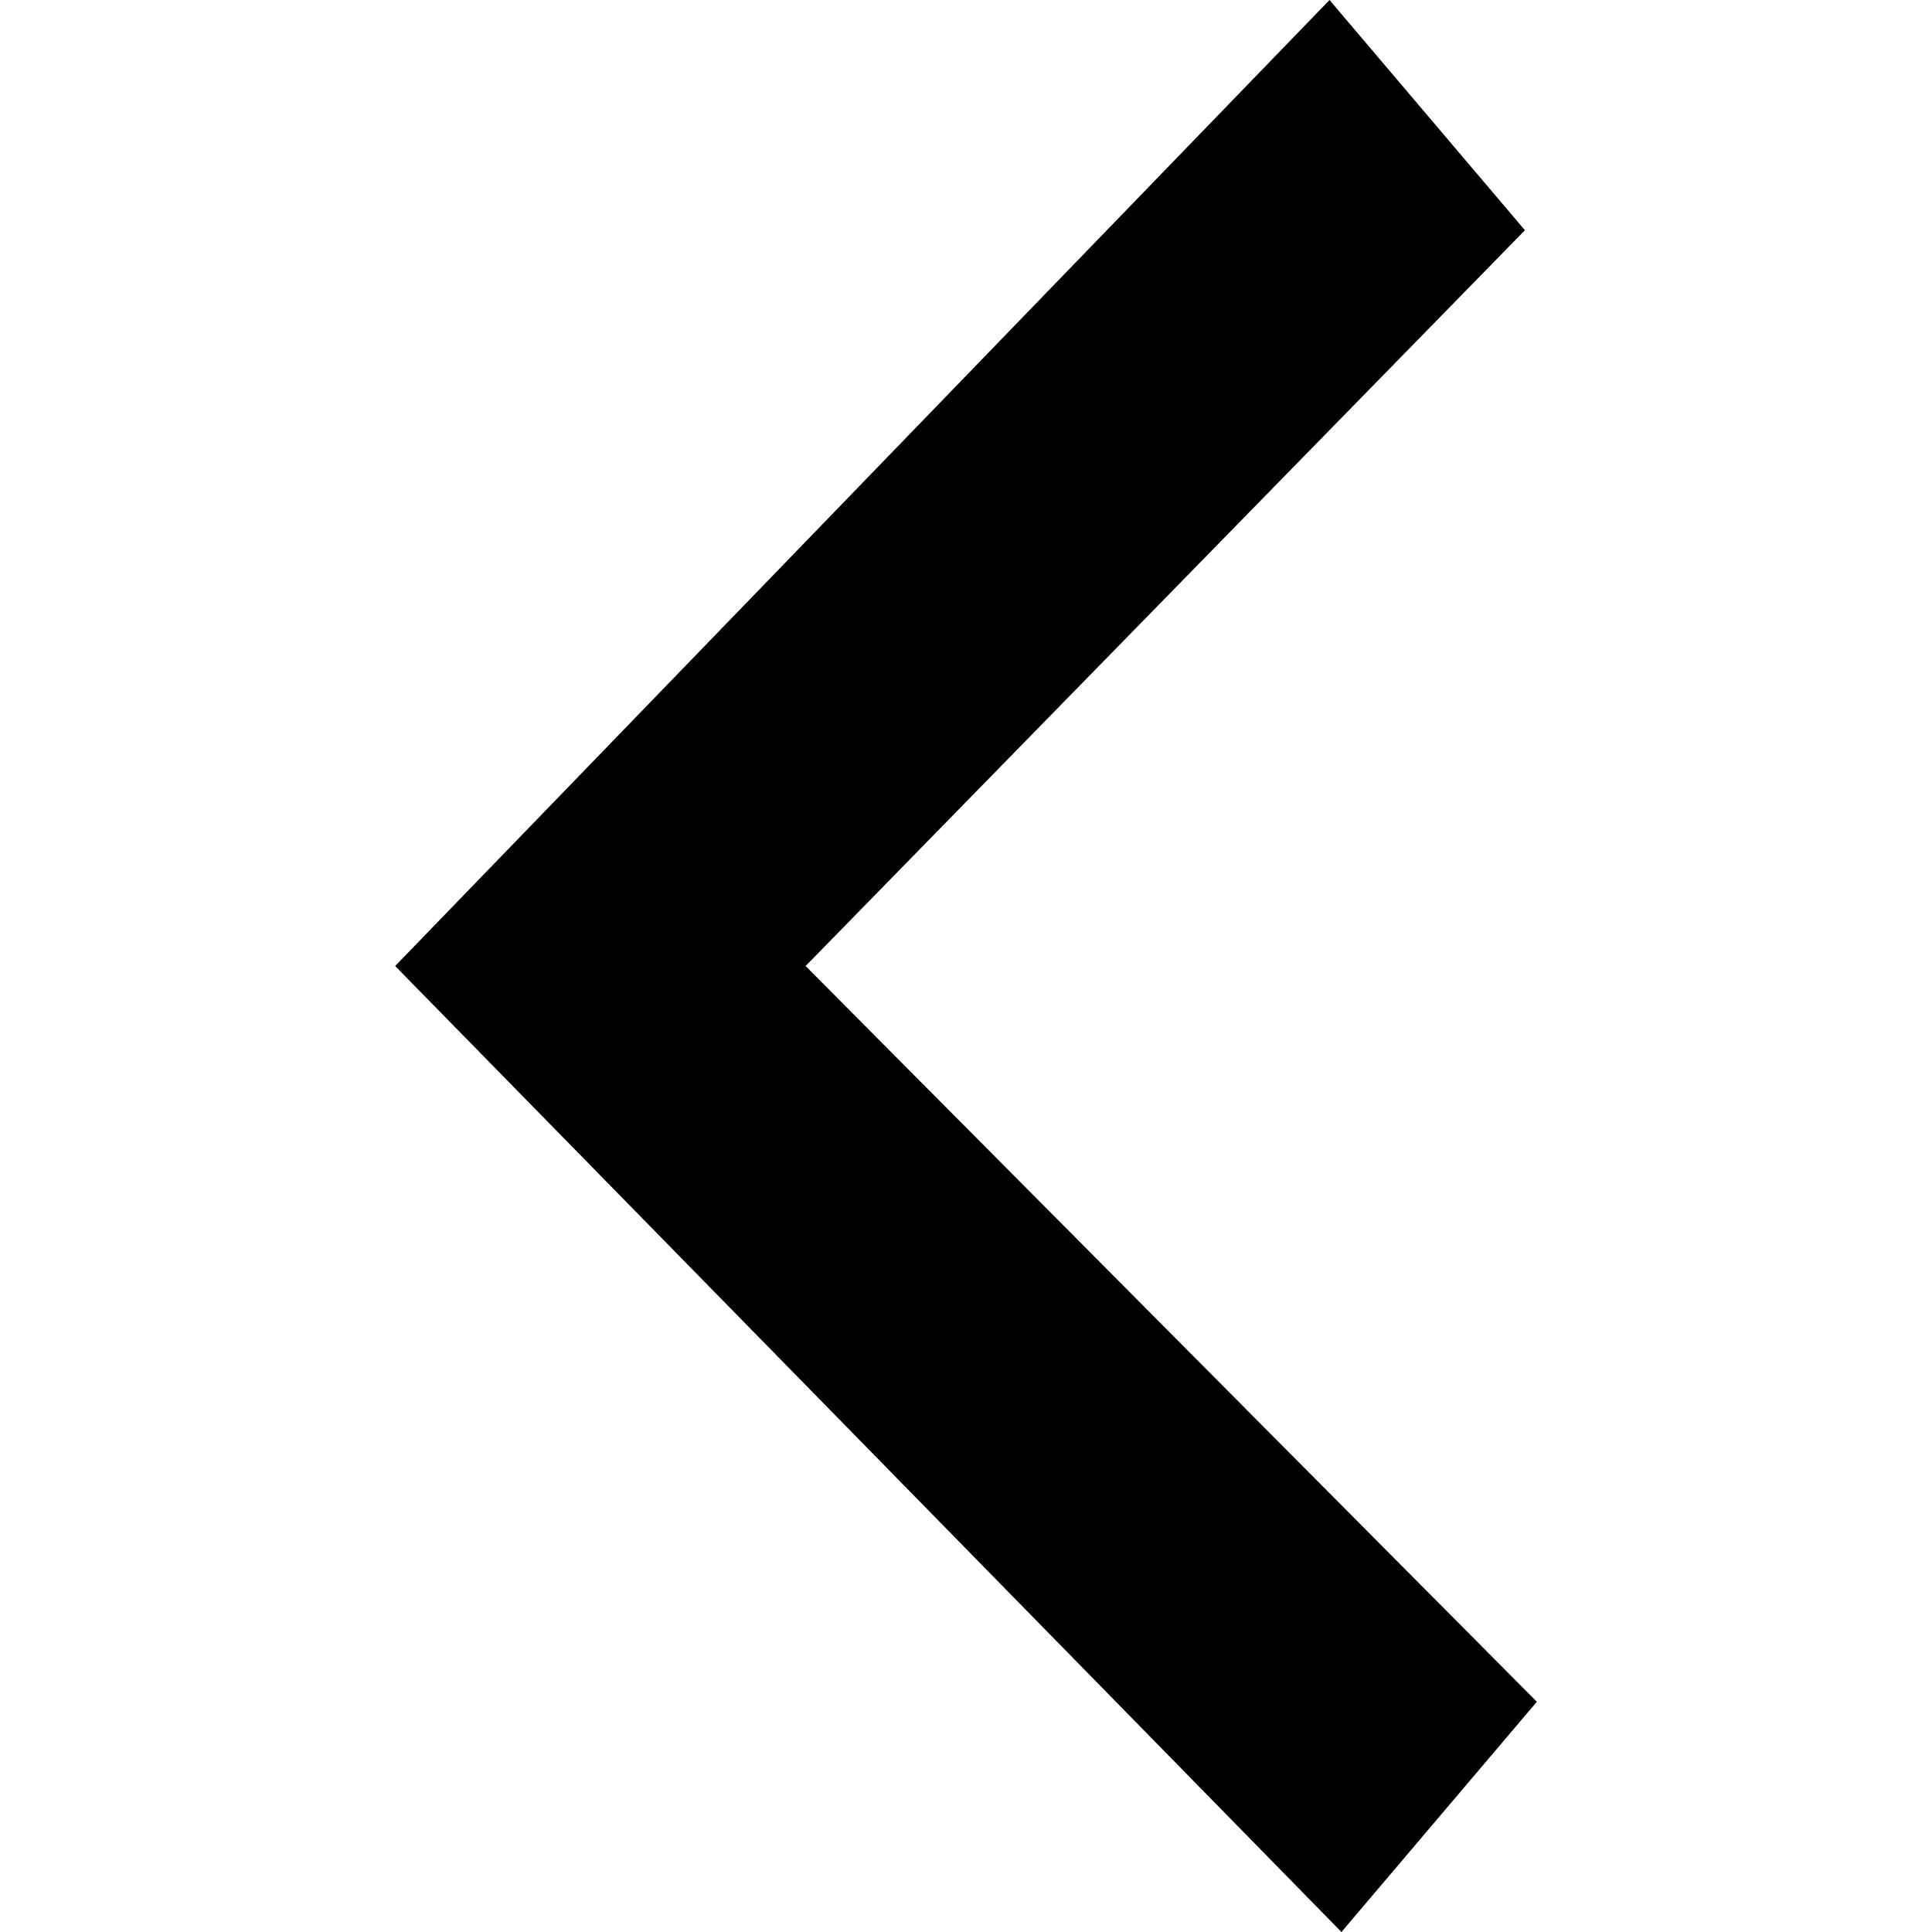 <?xml version="1.0" encoding="utf-8"?>
<!-- Generator: Adobe Illustrator 18.1.1, SVG Export Plug-In . SVG Version: 6.00 Build 0)  -->
<!DOCTYPE svg PUBLIC "-//W3C//DTD SVG 1.1//EN" "http://www.w3.org/Graphics/SVG/1.1/DTD/svg11.dtd">
<svg version="1.1" xmlns="http://www.w3.org/2000/svg" xmlns:xlink="http://www.w3.org/1999/xlink" x="0px" y="0px"
	 viewBox="0 0 512 512" style="enable-background:new 0 0 512 512;" xml:space="preserve">
<g id="chevron-left">
	<path d="M407.28,450.985L213.493,256.002l190.63-194.985L352.335,0.001L104.72,256.002l250.779,255.999L407.28,450.985z"/>
</g>
<g id="Layer_1">
</g>
</svg>
